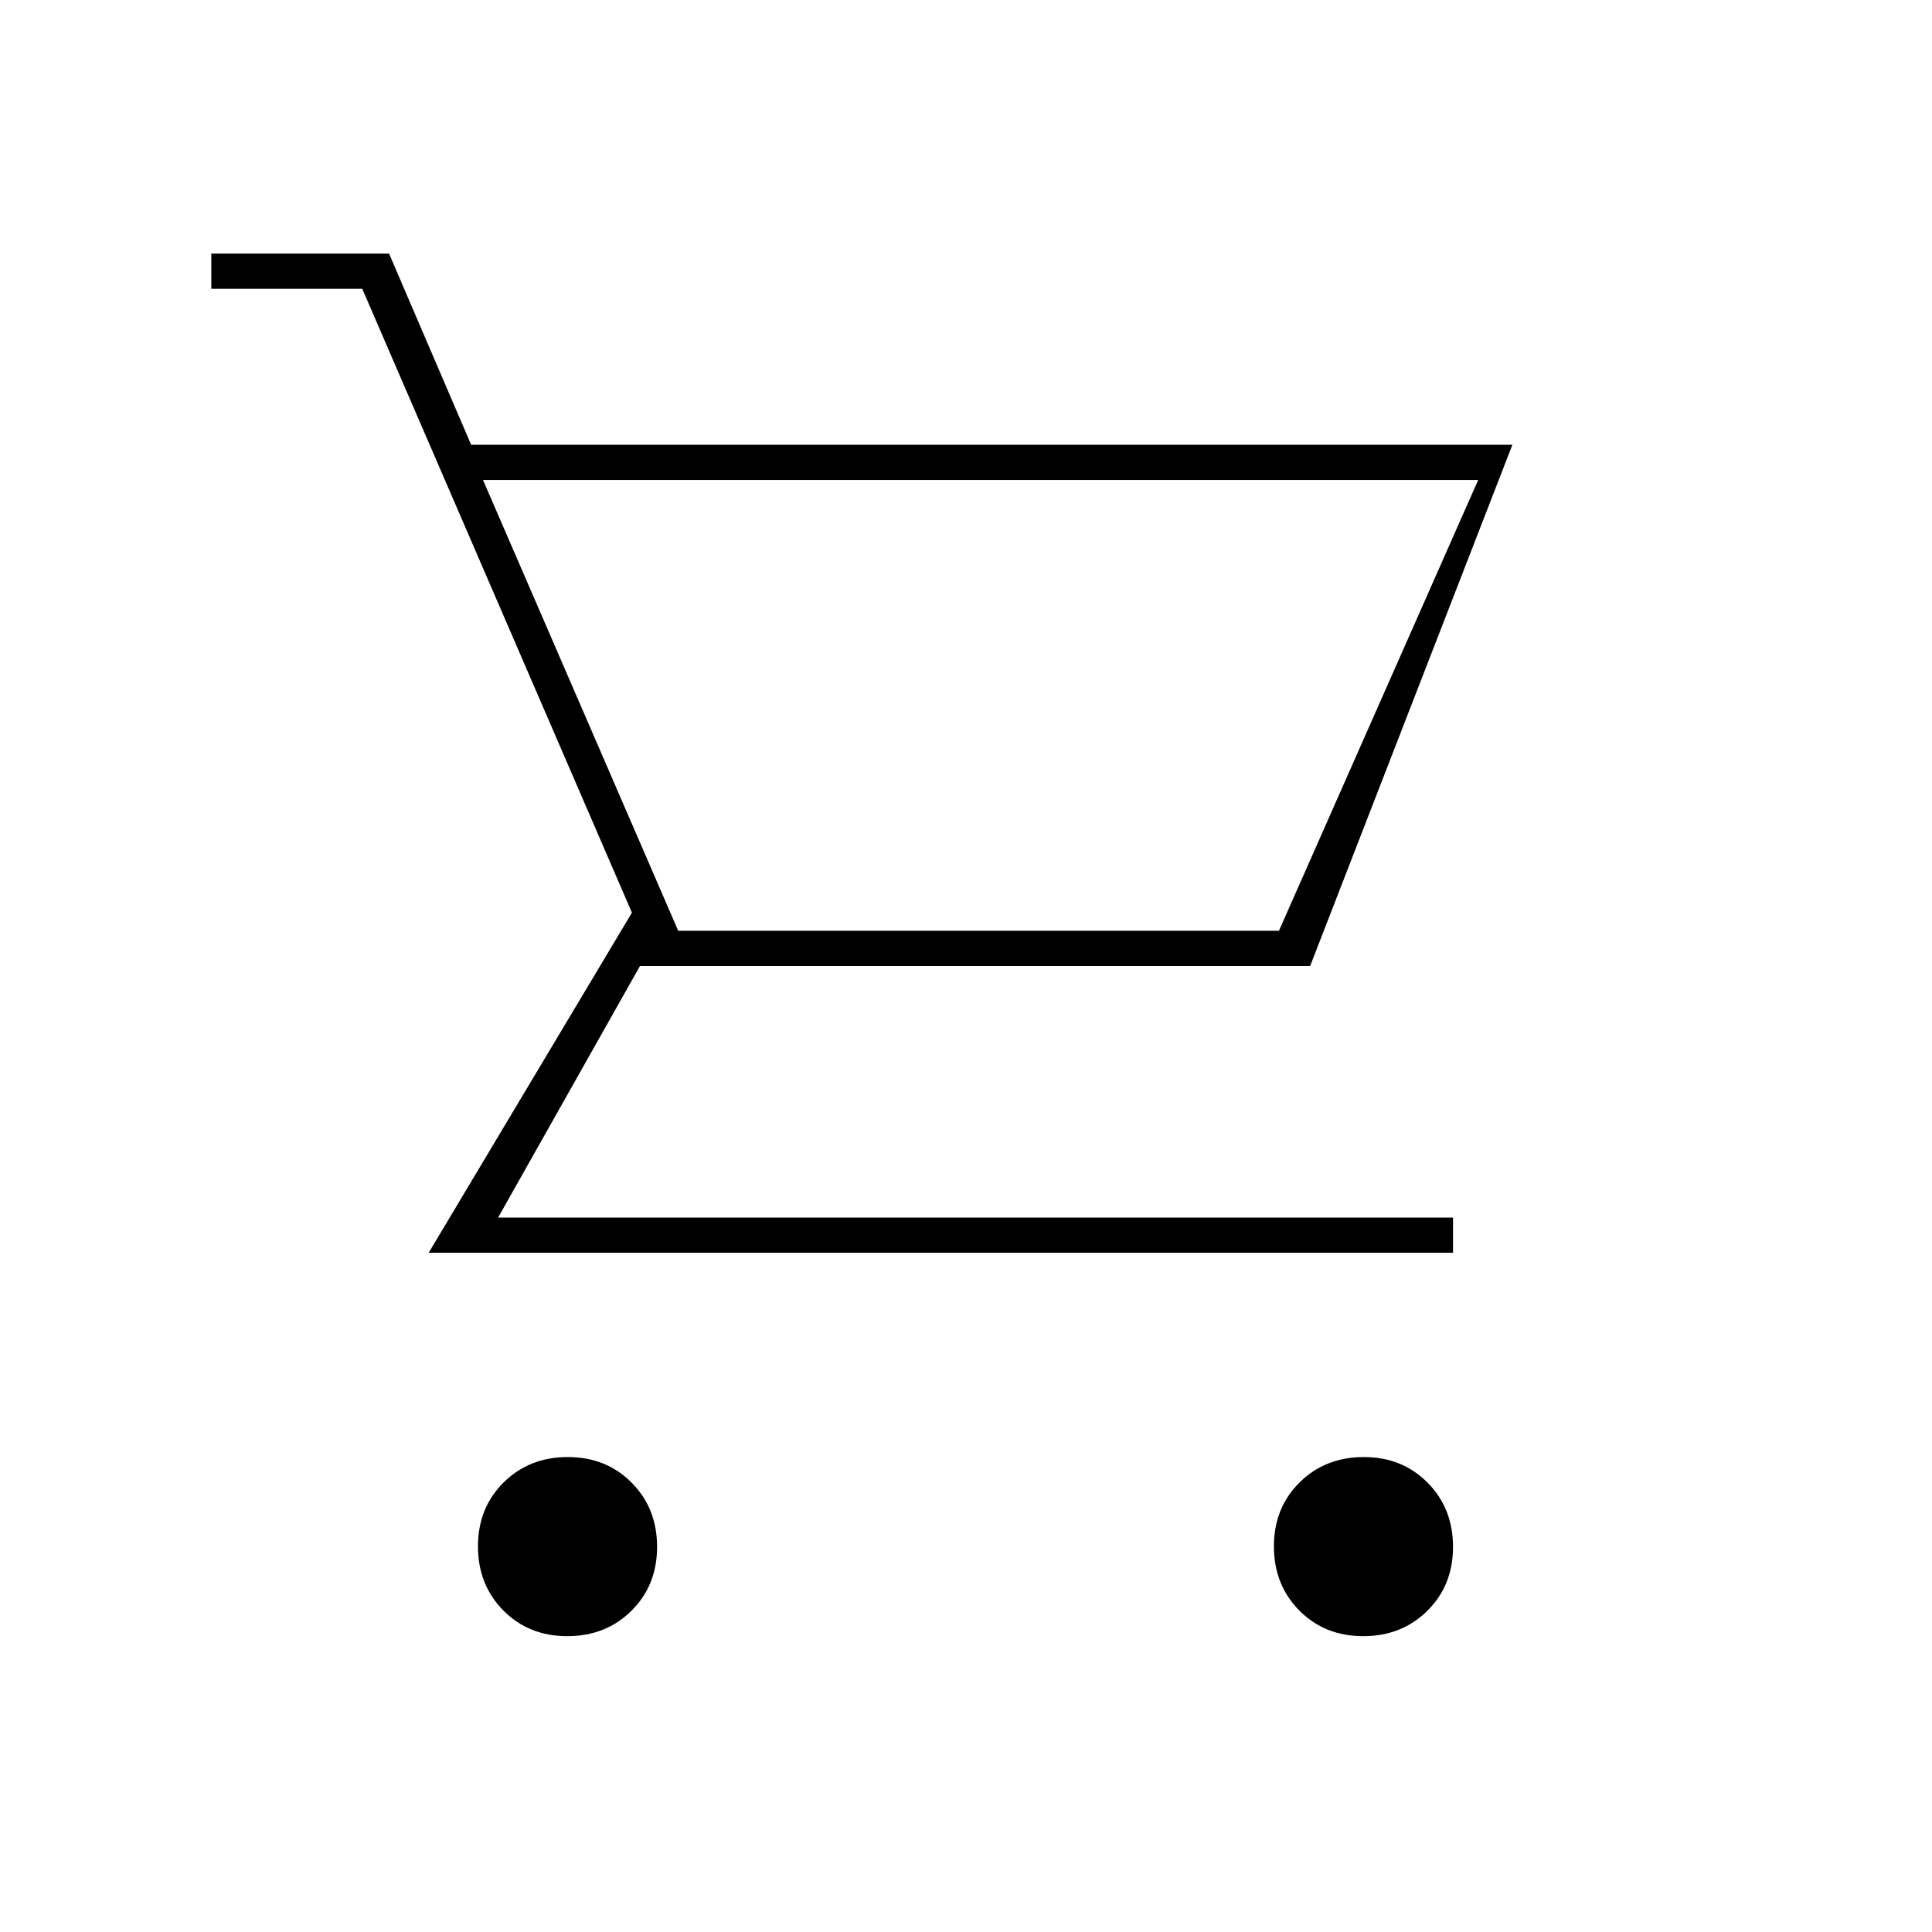<svg xmlns="http://www.w3.org/2000/svg" height="20" viewBox="0 -960 960 960" width="20"><path d="M281.87-147q-19.13 0-31.75-12.75-12.62-12.74-12.62-31.88 0-19.13 12.75-31.75Q262.99-236 282.13-236q19.13 0 31.75 12.75 12.62 12.74 12.62 31.88 0 19.13-12.75 31.75Q301.01-147 281.87-147Zm395.5 0q-19.13 0-31.75-12.75Q633-172.49 633-191.63q0-19.13 12.75-31.75Q658.49-236 677.63-236q19.13 0 31.75 12.75Q722-210.51 722-191.37q0 19.13-12.75 31.75Q696.51-147 677.37-147ZM240-721.5l97 224h298.5l99-224H240Zm-5.9-17.5h517.4L651-480H318l-70.5 125H722v17.5H213l101-169-134-310h-75V-834h88.32l40.78 95ZM337-497.5h298.5H337Z"/></svg>